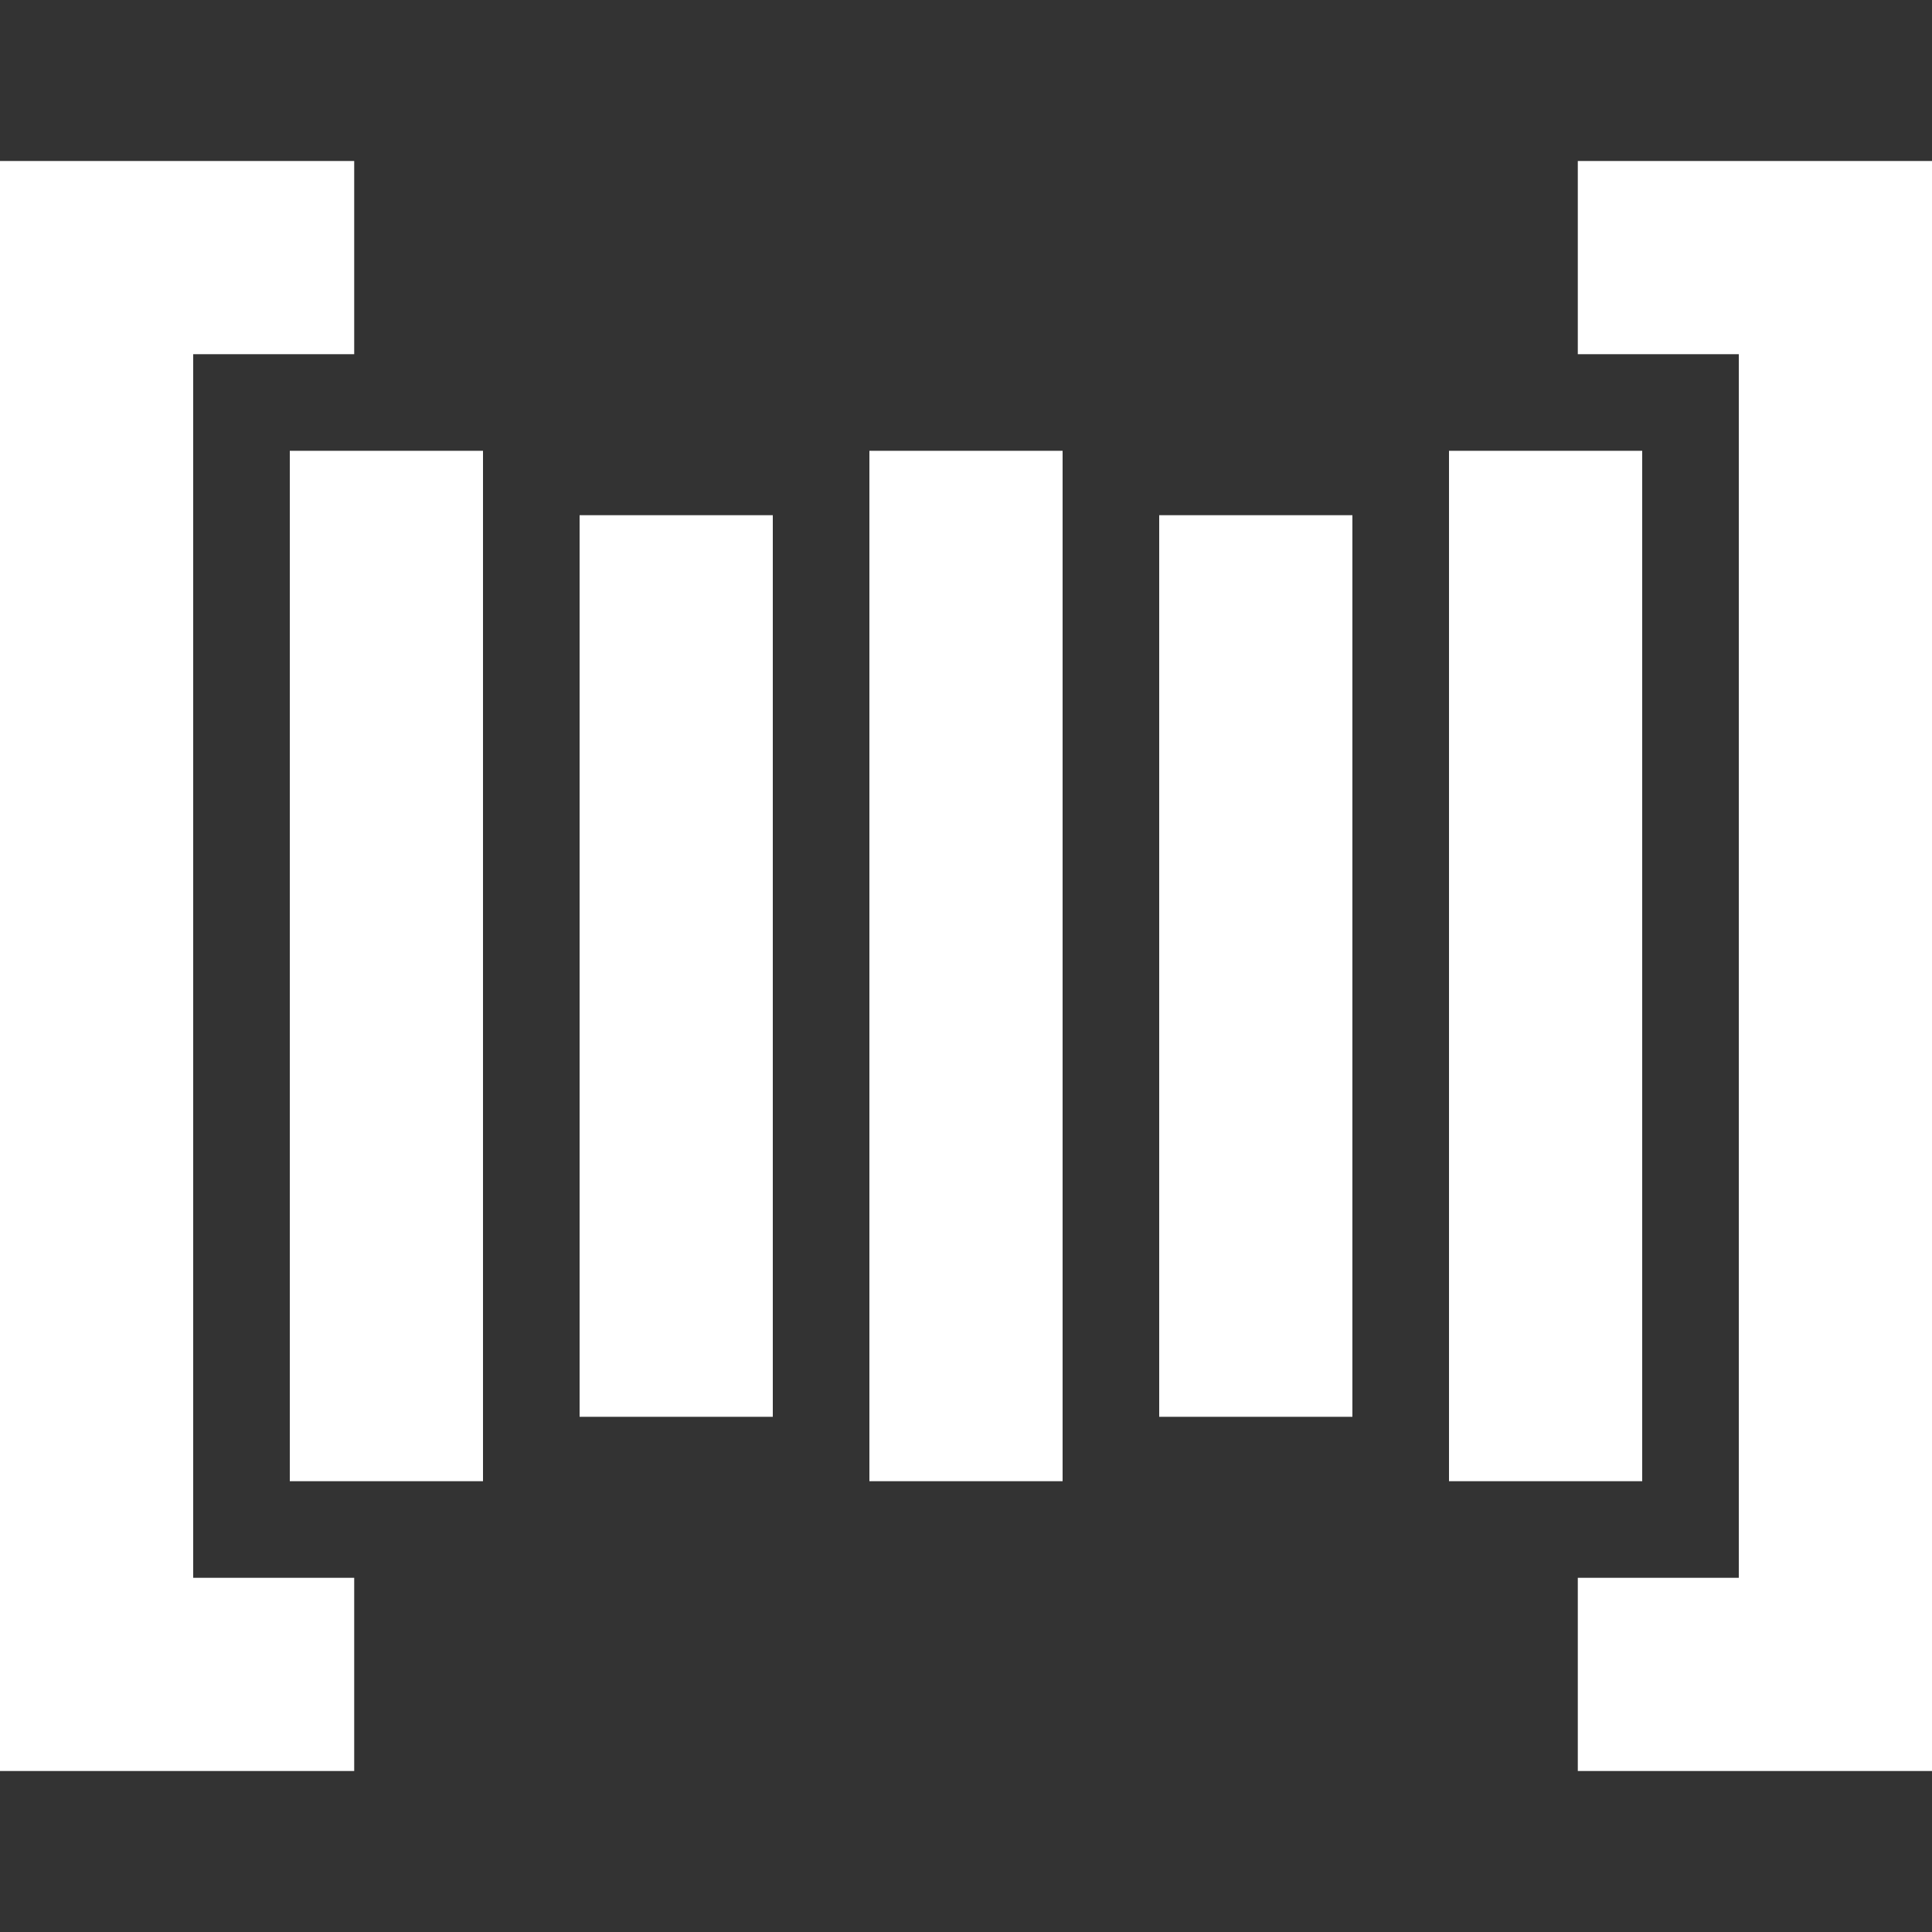 <svg role="img" viewBox="0 0 24 24" xmlns="http://www.w3.org/2000/svg"><rect x="0" y="0" width="24" height="24" fill="#333333" stroke="none"/><title>Papers With Code</title><path fill="white" d="M0 2v20h4.4v-2.4h-2V4.4h2V2H0Zm19.6 0v2.4h2v15.2h-2V22H24V2h-4.4Zm-16 3.6v12.8H6V5.6H3.6Zm7.2 0v12.8h2.4V5.6h-2.4Zm7.2 0v12.8h2.4V5.6H18Zm-10.8.8v11.2h2.4V6.4H7.2Zm7.2 0v11.2h2.4V6.4h-2.4Z"/></svg>